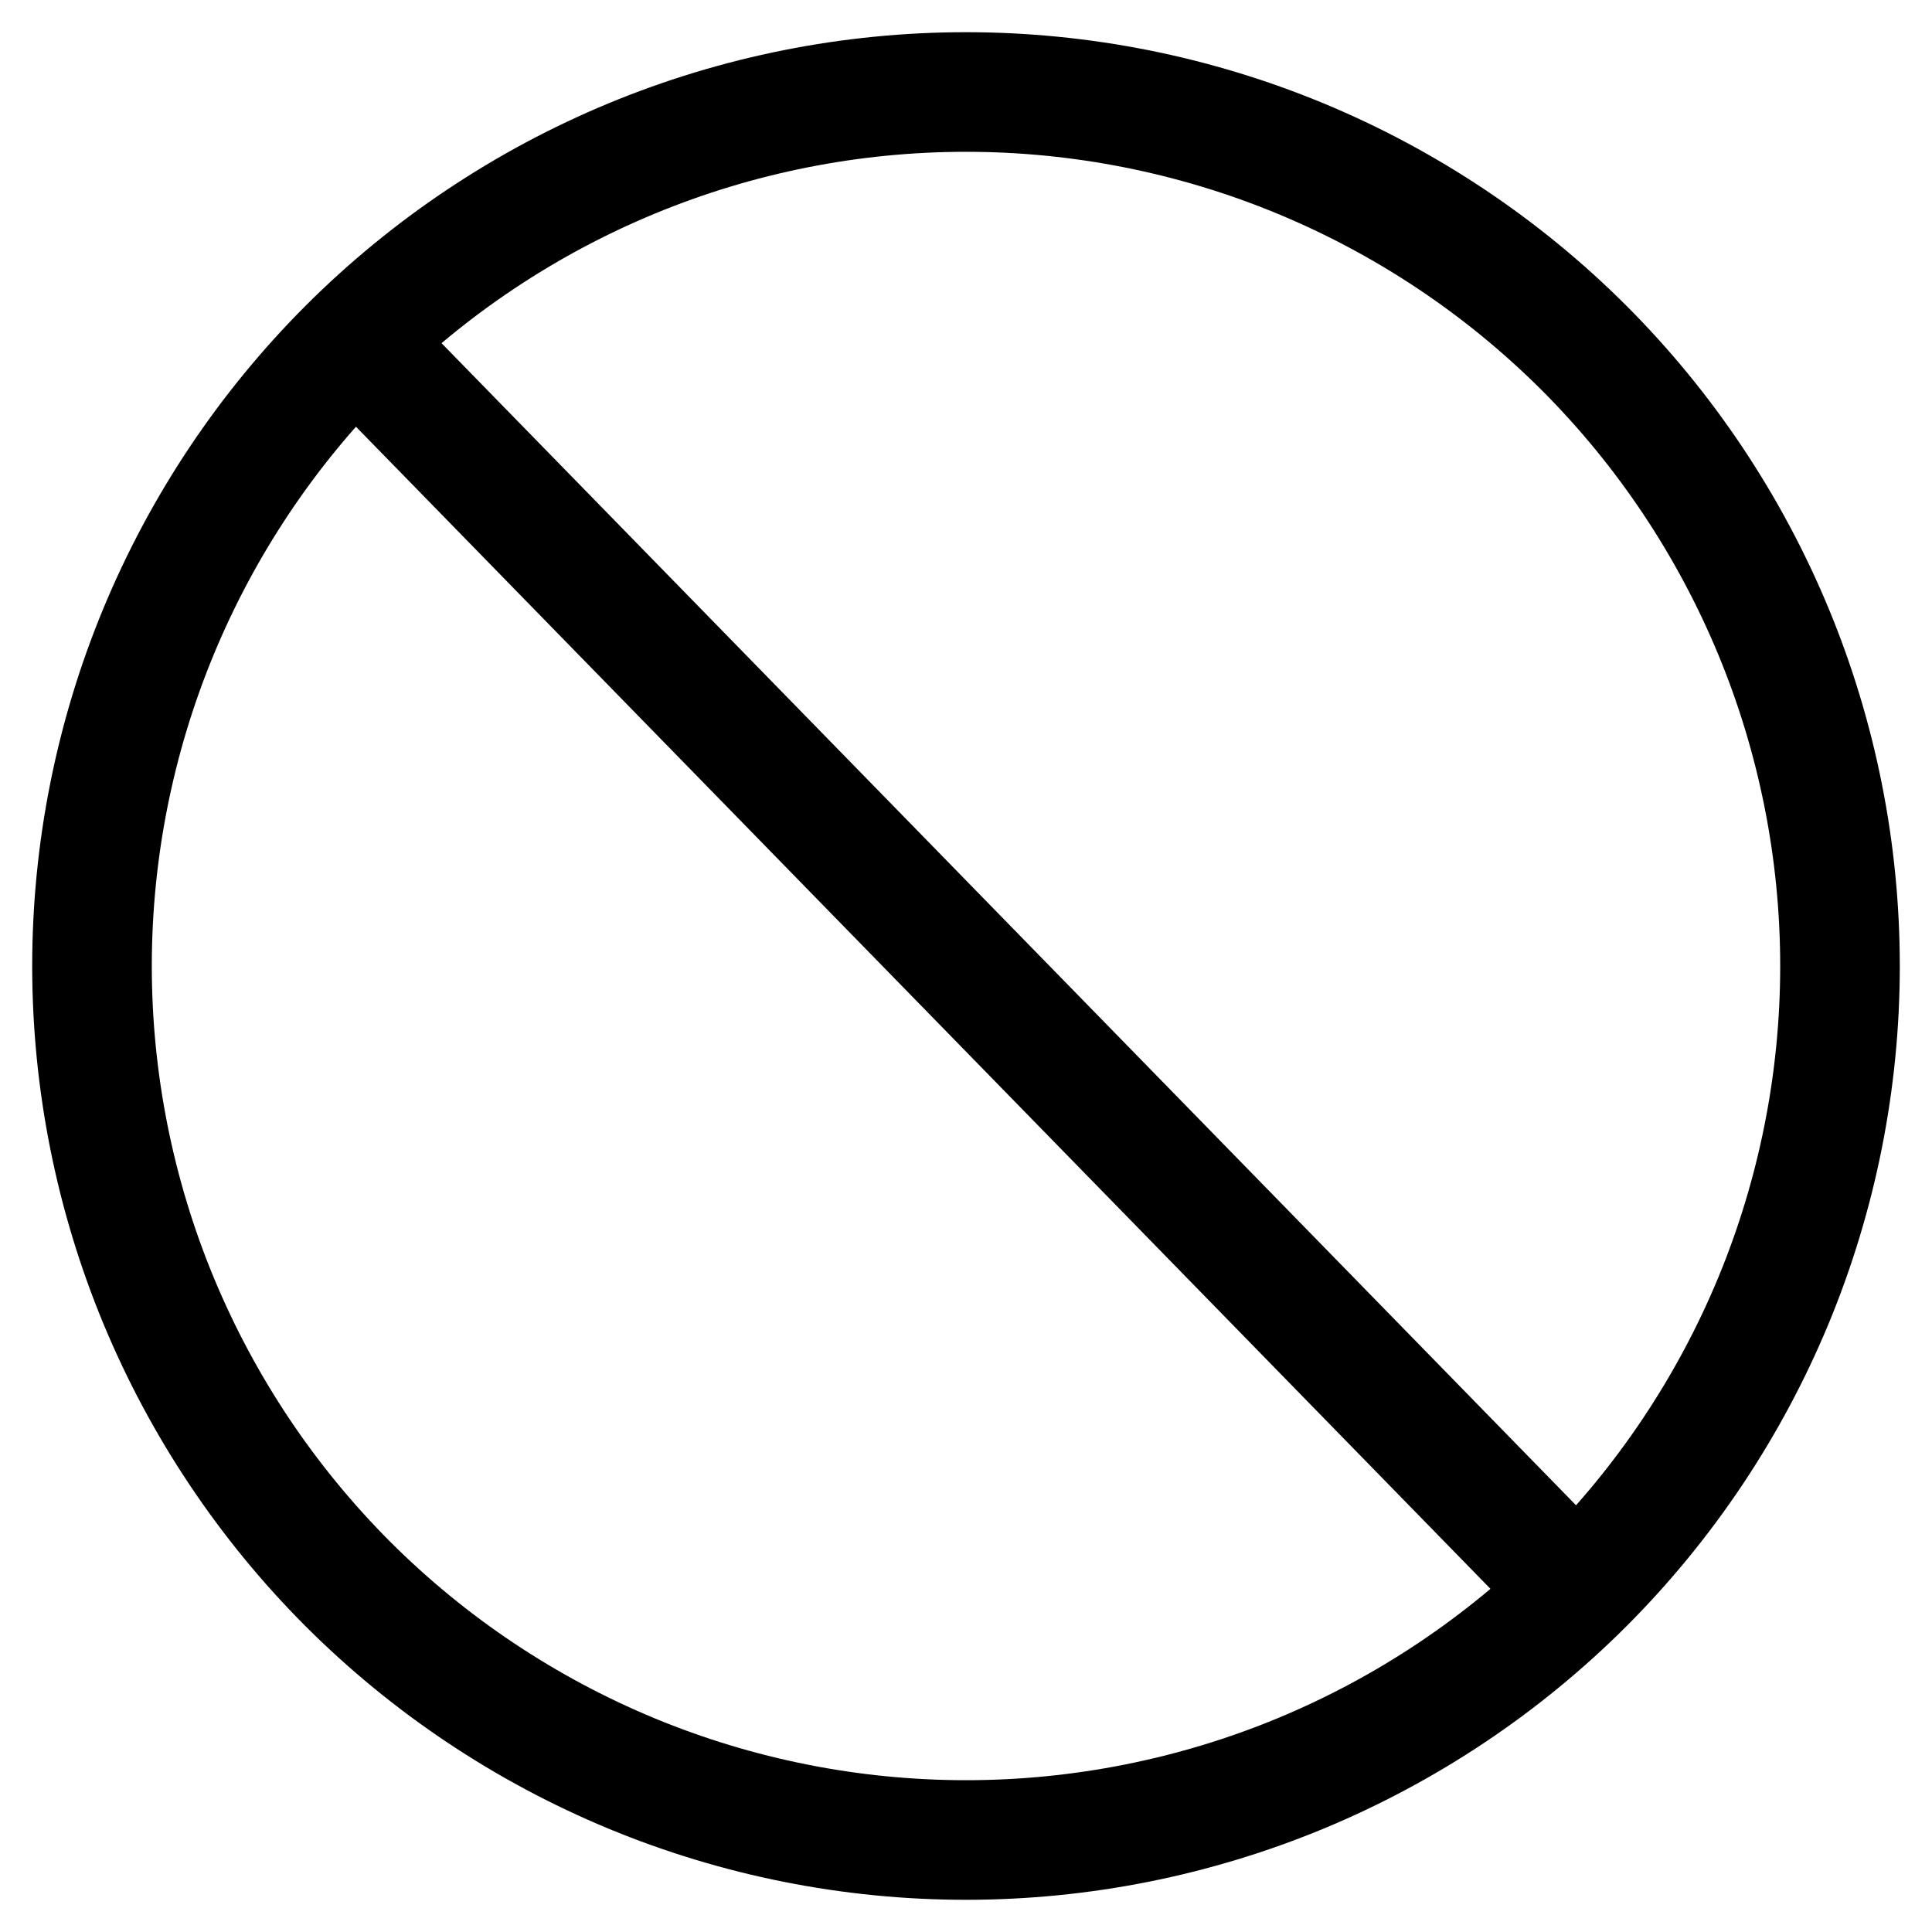 <svg width="21" height="21" viewBox="0 0 21 21" fill="none" xmlns="http://www.w3.org/2000/svg">
<path d="M4.008 3.85L16.992 17.15M10.5 1C9.252 1 8.017 1.246 6.865 1.723C5.712 2.201 4.665 2.9 3.782 3.782C2.9 4.665 2.201 5.712 1.723 6.865C1.246 8.017 1 9.252 1 10.5C1 11.748 1.246 12.983 1.723 14.136C2.201 15.288 2.9 16.335 3.782 17.218C4.665 18.1 5.712 18.799 6.865 19.277C8.017 19.754 9.252 20 10.5 20C11.748 20 12.983 19.754 14.136 19.277C15.288 18.799 16.335 18.1 17.218 17.218C18.1 16.335 18.799 15.288 19.277 14.136C19.754 12.983 20 11.748 20 10.5C20 9.252 19.754 8.017 19.277 6.865C18.799 5.712 18.1 4.665 17.218 3.782C16.335 2.9 15.288 2.201 14.136 1.723C12.983 1.246 11.748 1 10.5 1Z" stroke="black" stroke-width="1.3" stroke-miterlimit="10"/>
</svg>
